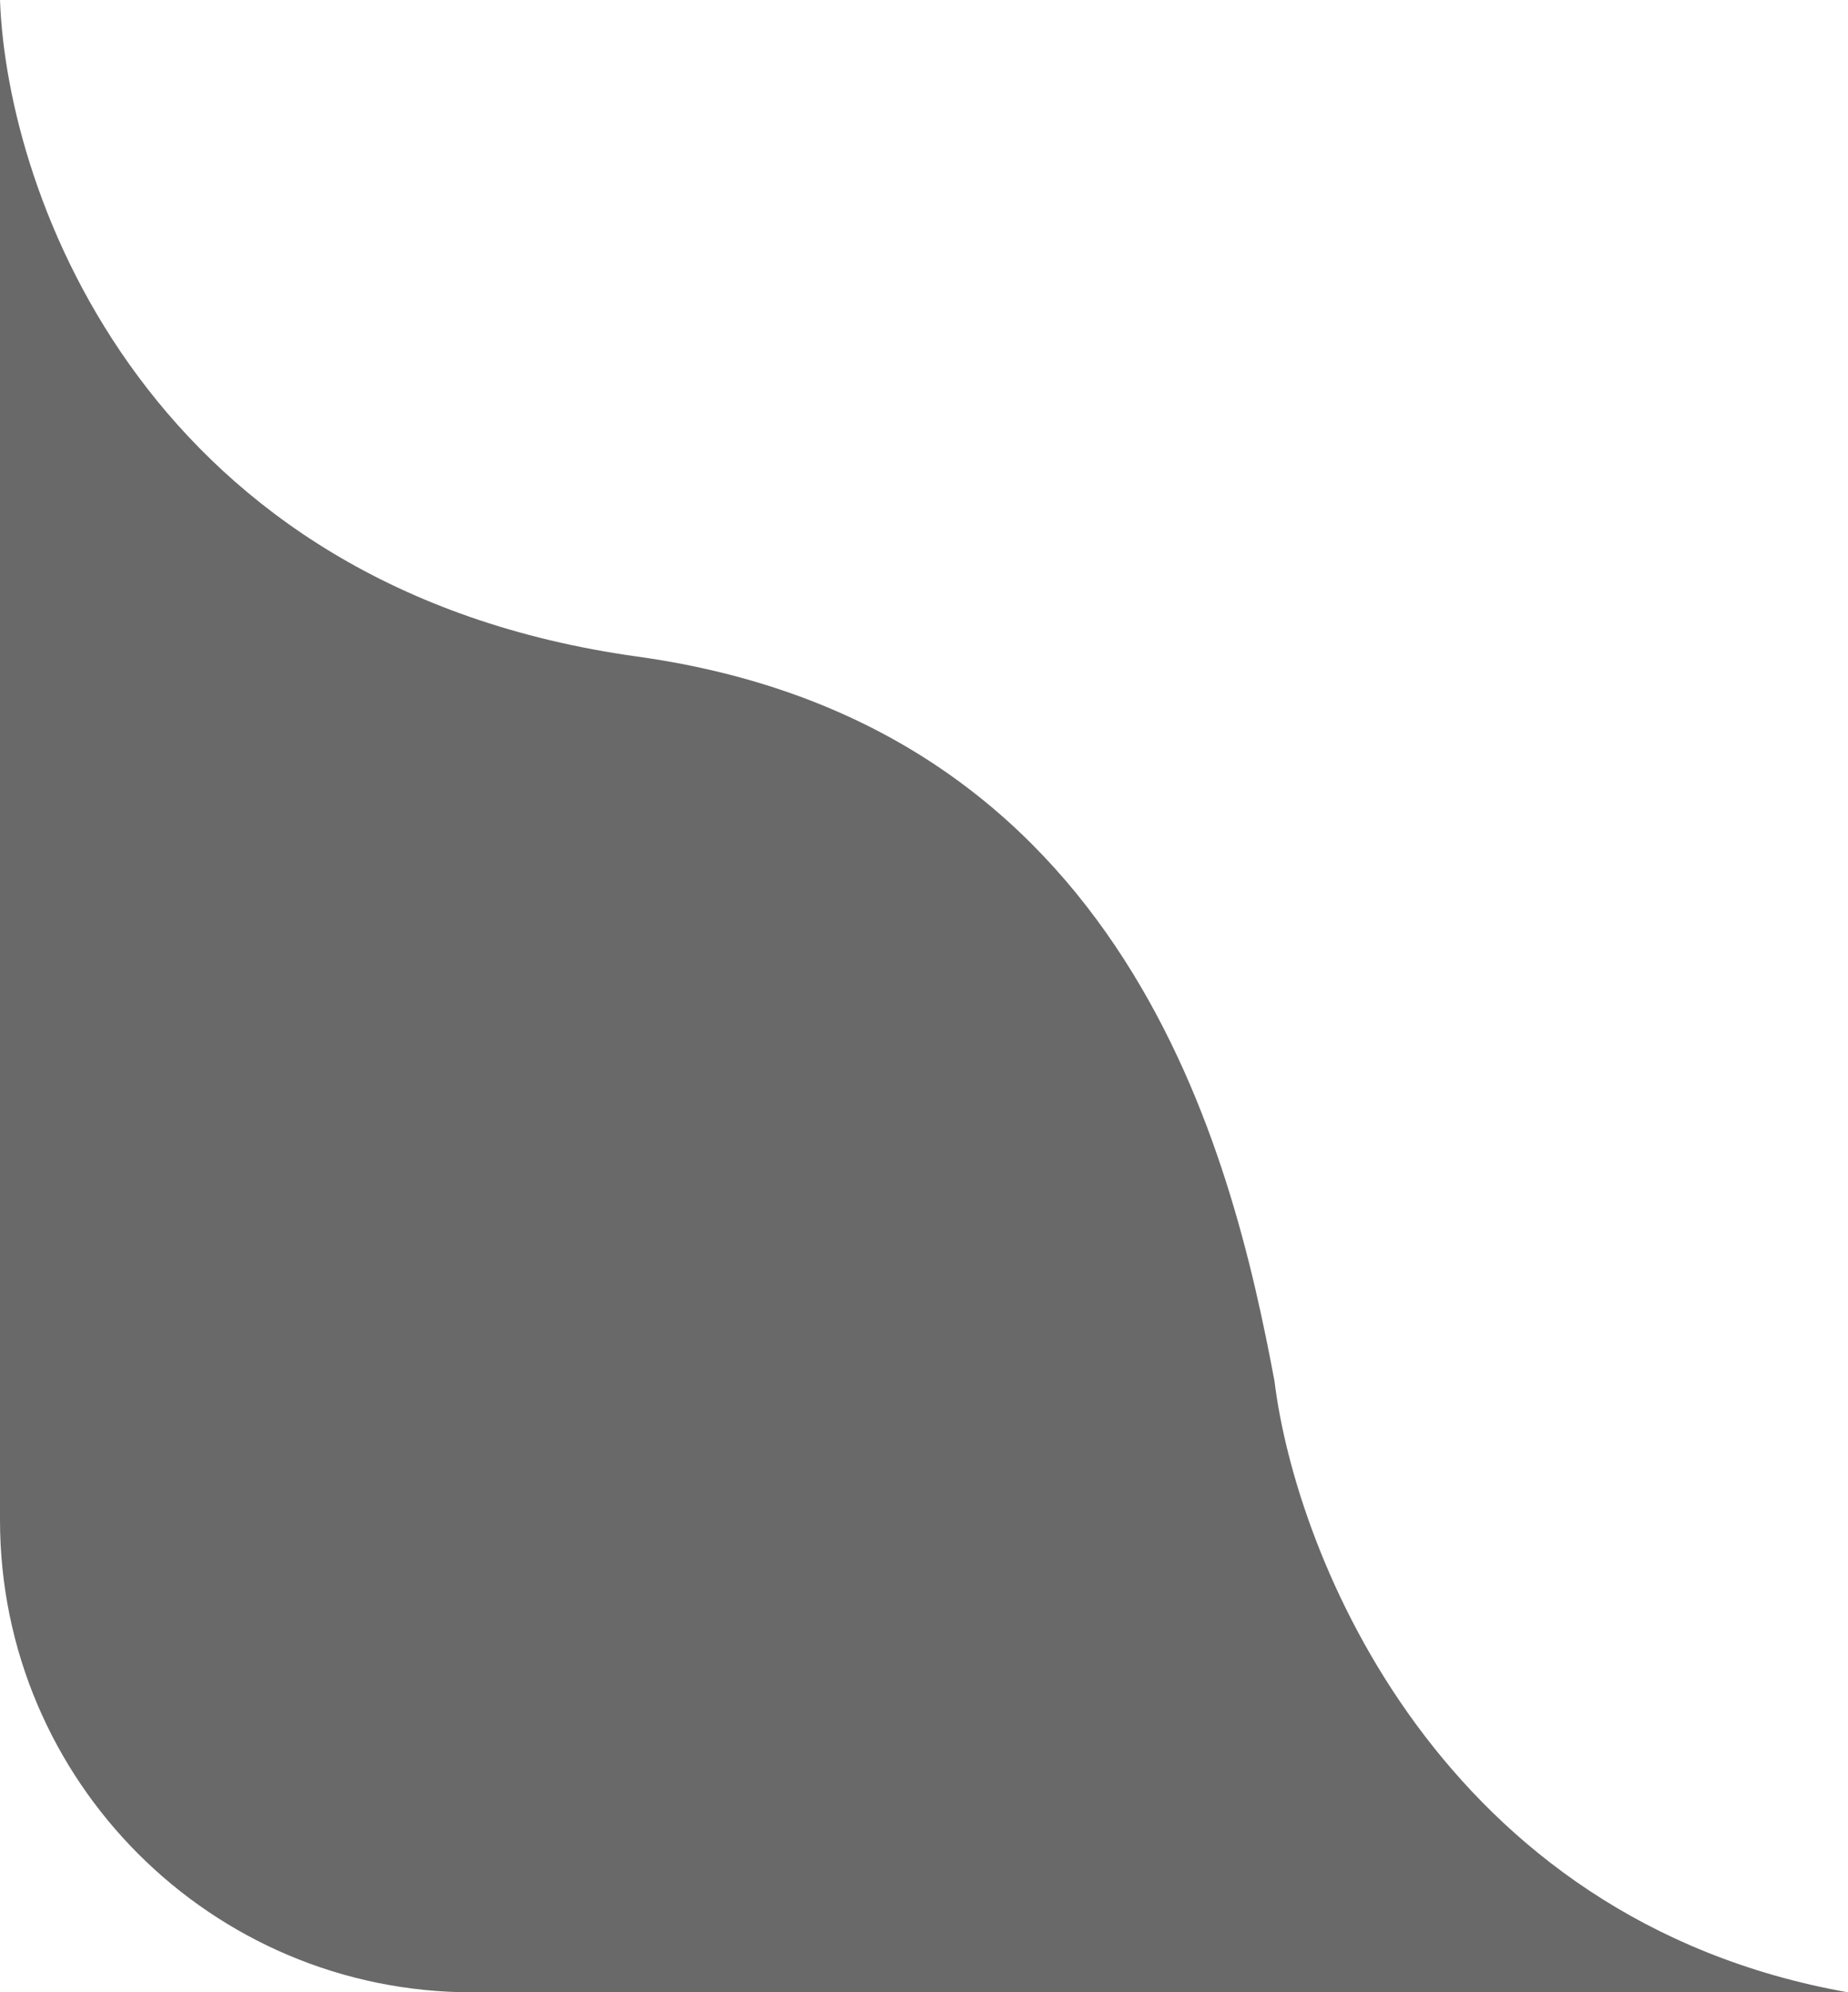 <svg width="90" height="97" viewBox="0 0 90 97" fill="none" xmlns="http://www.w3.org/2000/svg">
<path d="M31.035 31.966C7.241 28.659 0.345 9.553 0 0V74C0 86.703 10.297 97 23 97H90C70.138 93.473 63.103 75.689 62.069 67.239C60 56.216 54.96 35.291 31.035 31.966Z" fill="#696969"/>
</svg>
